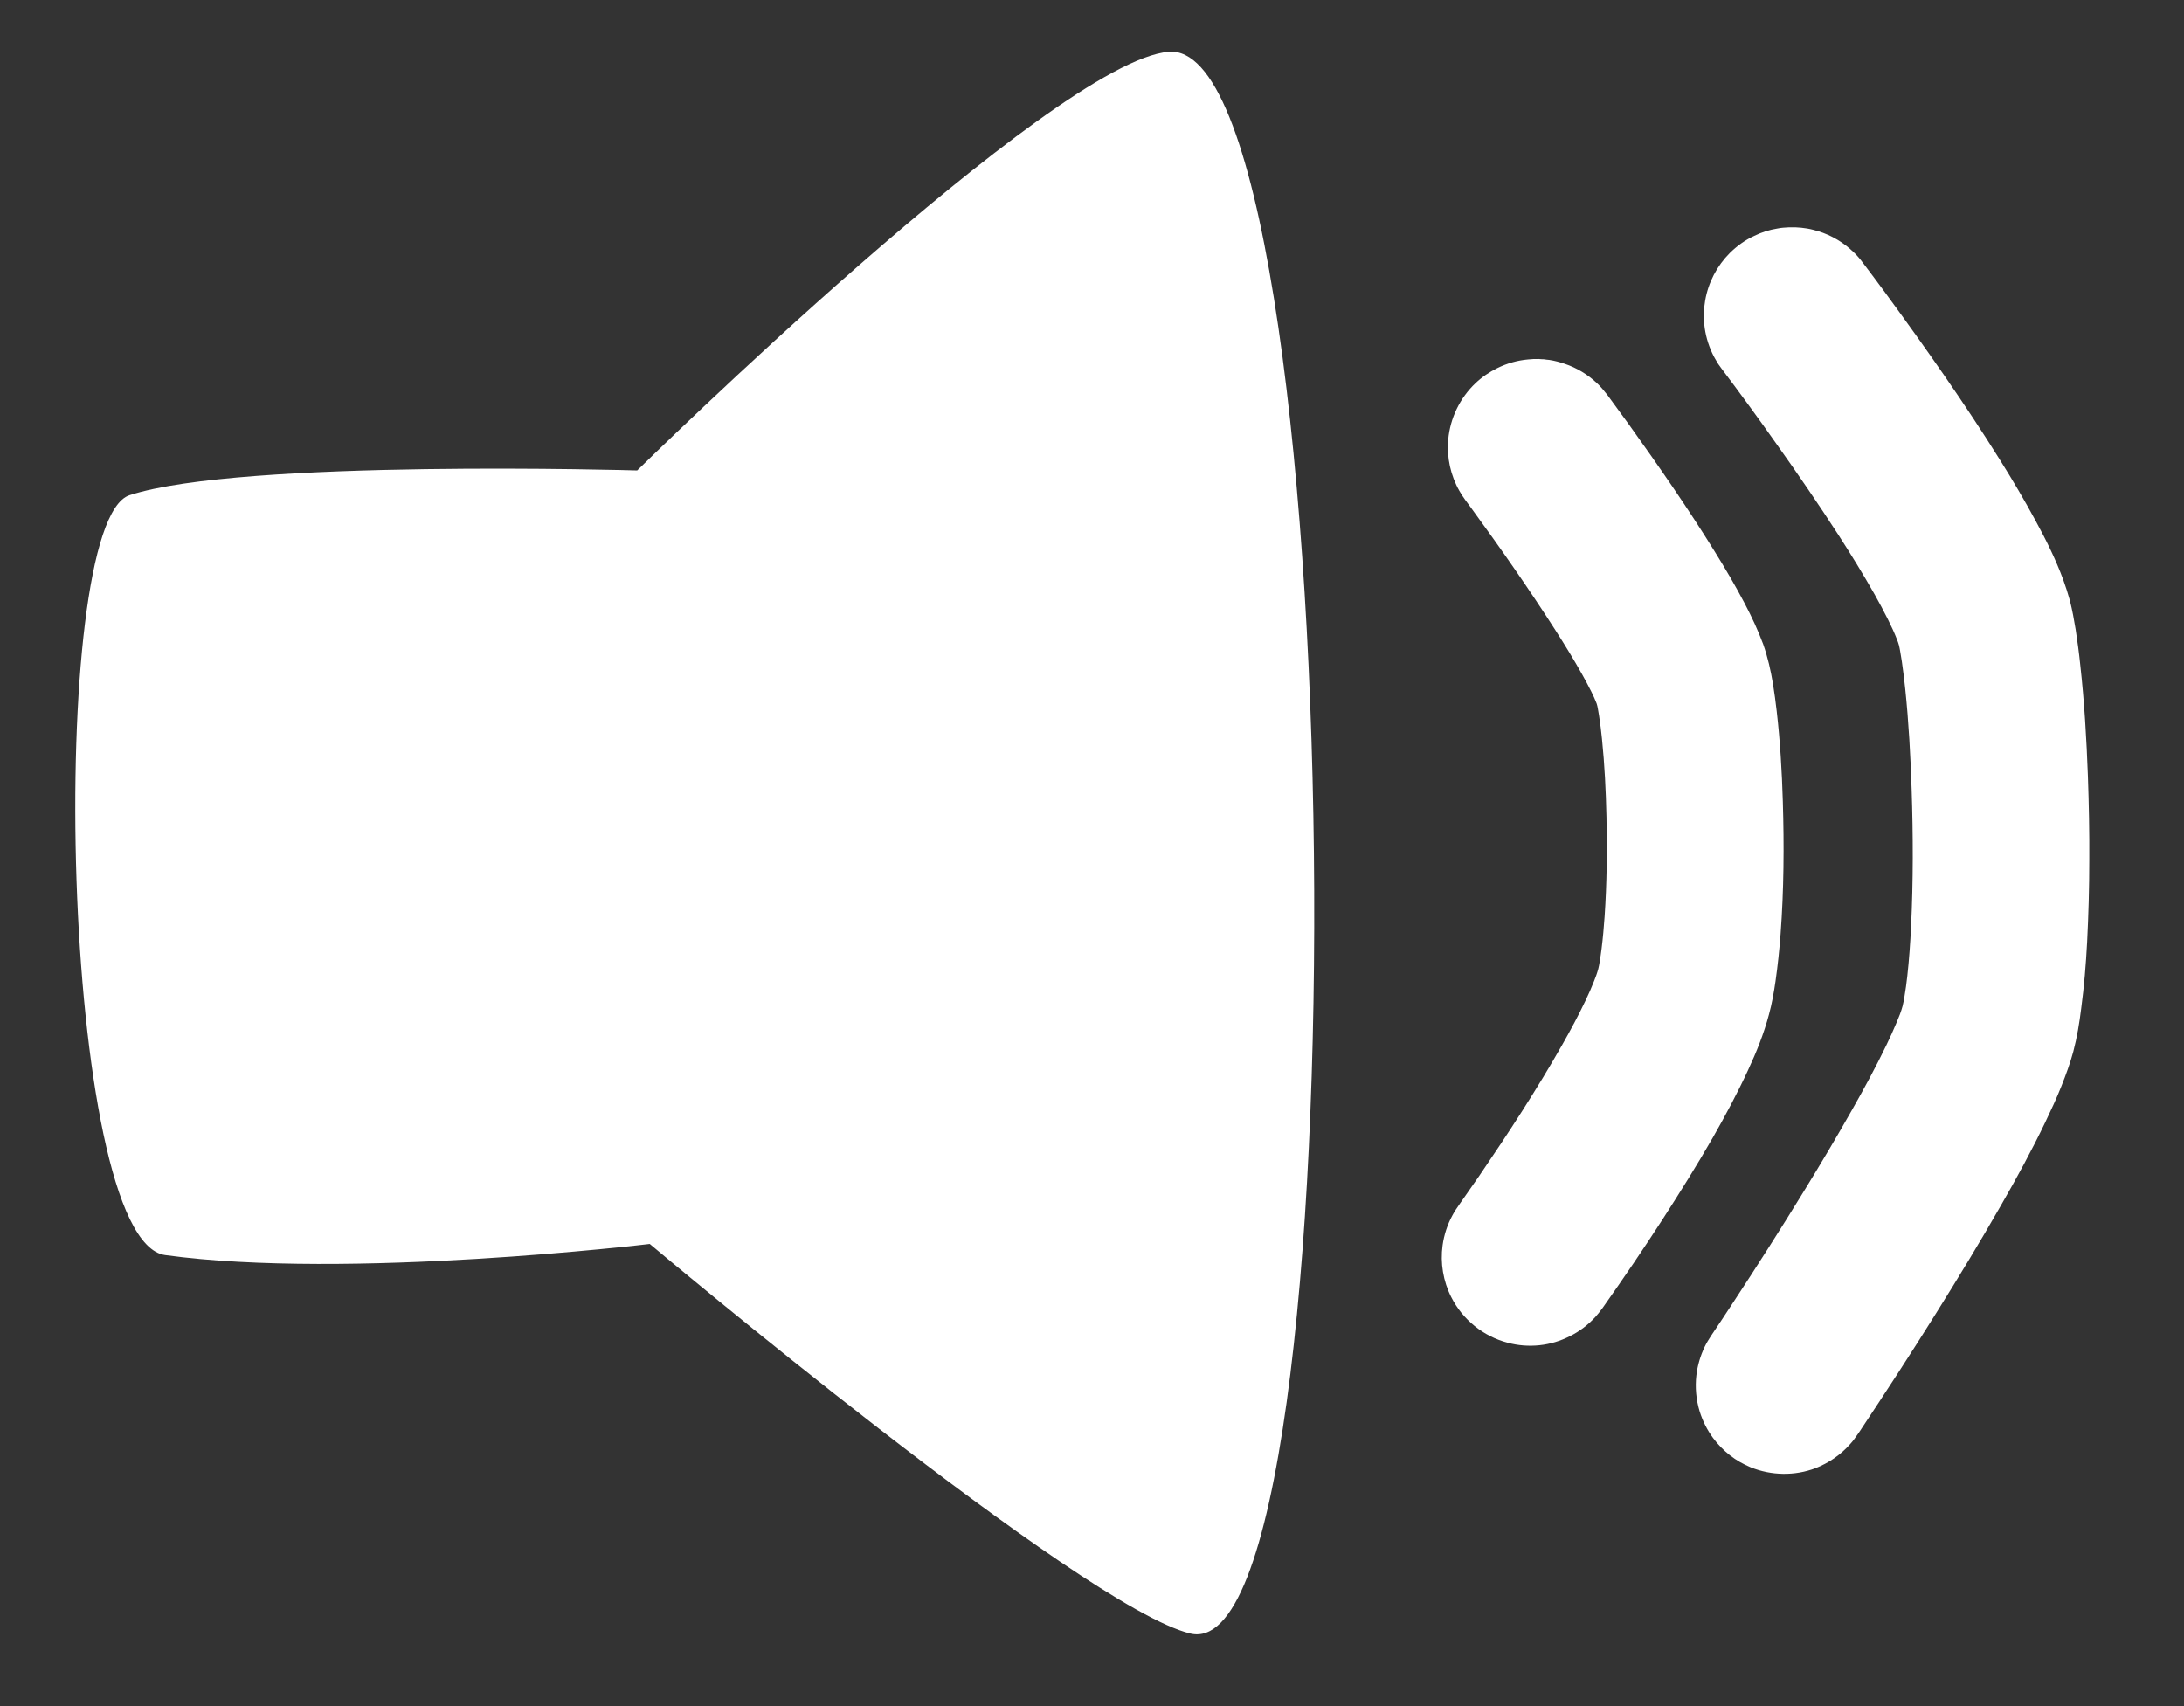 <?xml version="1.0" encoding="UTF-8" standalone="no"?>
<!DOCTYPE svg PUBLIC "-//W3C//DTD SVG 1.1//EN" "http://www.w3.org/Graphics/SVG/1.1/DTD/svg11.dtd">
<svg width="100%" height="100%" viewBox="0 0 288 225" version="1.1" xmlns="http://www.w3.org/2000/svg" xmlns:xlink="http://www.w3.org/1999/xlink" xml:space="preserve" style="fill-rule:evenodd;clip-rule:evenodd;stroke-linejoin:round;stroke-miterlimit:1.414;">
    <rect x="0" y="0" width="288" height="225" fill="#333333" stroke="none"/>
    <g transform="matrix(1,0,0,1,-6,-38)">
        <g id="SoundIcon" transform="matrix(3.326,0,0,3.887,-3632.75,-2243.76)">
            <g transform="matrix(0.711,0,0,0.711,398.327,-837.437)">
                <path d="M1014.02,2025.91C1014.02,2025.91 991.948,2025.35 985.712,2027.09C981.041,2028.39 981.836,2062.65 987.692,2063.35C997.887,2064.55 1014.72,2062.82 1014.72,2062.82C1014.72,2062.82 1038.81,2080.16 1044.86,2081.41C1054.65,2083.43 1053.86,2005.2 1043.66,2005.93C1037.22,2006.39 1014.02,2025.91 1014.02,2025.91Z" style="fill:white;"/>
            </g>
            <g transform="matrix(0.781,0,0,0.704,391.798,-790.398)">
                <path d="M990.284,1967.52C990.386,1967.53 990.488,1967.53 990.59,1967.54C990.793,1967.56 990.994,1967.59 991.192,1967.64C991.887,1967.8 992.537,1968.12 993.076,1968.57C993.229,1968.7 993.374,1968.83 993.508,1968.98C993.575,1969.05 993.636,1969.13 993.701,1969.21C994.085,1969.69 994.465,1970.17 994.843,1970.66C996.871,1973.29 998.851,1975.96 1000.67,1978.72C1001.31,1979.69 1001.92,1980.67 1002.49,1981.67C1003.02,1982.59 1003.51,1983.53 1003.89,1984.51C1004.02,1984.85 1004.13,1985.18 1004.23,1985.52C1004.35,1985.98 1004.44,1986.44 1004.52,1986.91C1004.61,1987.47 1004.69,1988.03 1004.75,1988.59C1004.96,1990.38 1005.07,1992.17 1005.14,1993.97C1005.19,1995.32 1005.22,1996.68 1005.21,1998.03C1005.21,1999.35 1005.17,2000.66 1005.1,2001.97C1005.04,2003.04 1004.95,2004.1 1004.8,2005.16C1004.71,2005.86 1004.59,2006.56 1004.4,2007.24C1004.24,2007.81 1004.02,2008.37 1003.79,2008.92C1003.55,2009.5 1003.27,2010.06 1002.99,2010.62C1002.3,2011.99 1001.53,2013.33 1000.73,2014.65C999.671,2016.41 998.562,2018.14 997.429,2019.86C996.165,2021.78 994.869,2023.67 993.546,2025.56L993.436,2025.71C993.277,2025.92 993.243,2025.98 993.061,2026.17C992.585,2026.68 991.982,2027.07 991.313,2027.32C990.259,2027.7 989.07,2027.68 988.025,2027.28C987.647,2027.13 987.29,2026.94 986.968,2026.7C986.645,2026.46 986.357,2026.18 986.115,2025.87C985.811,2025.48 985.578,2025.04 985.429,2024.58C985.251,2024.02 985.194,2023.43 985.263,2022.85C985.321,2022.37 985.467,2021.9 985.691,2021.46C985.811,2021.23 985.853,2021.18 985.997,2020.96C986.38,2020.42 986.758,2019.88 987.135,2019.33C988.358,2017.56 989.562,2015.77 990.73,2013.96C991.56,2012.68 992.375,2011.38 993.156,2010.07C993.773,2009.04 994.373,2007.99 994.916,2006.92C995.098,2006.56 995.274,2006.2 995.434,2005.83C995.546,2005.58 995.657,2005.32 995.733,2005.05C995.775,2004.9 995.801,2004.74 995.828,2004.59C995.887,2004.27 995.932,2003.94 995.971,2003.61C996.065,2002.81 996.122,2002.01 996.163,2001.21C996.275,1999.02 996.269,1996.81 996.192,1994.62C996.136,1993 996.043,1991.38 995.868,1989.77C995.819,1989.33 995.763,1988.88 995.694,1988.44C995.667,1988.27 995.638,1988.1 995.606,1987.93C995.589,1987.85 995.574,1987.75 995.551,1987.67C995.524,1987.57 995.488,1987.48 995.451,1987.39C995.318,1987.06 995.157,1986.74 994.991,1986.42C994.777,1986.01 994.548,1985.61 994.312,1985.21C993.733,1984.24 993.111,1983.28 992.472,1982.34C991.468,1980.87 990.418,1979.41 989.346,1977.98C988.433,1976.75 987.503,1975.54 986.551,1974.34L986.375,1974.11C986.234,1973.88 986.192,1973.83 986.076,1973.6C985.857,1973.16 985.718,1972.69 985.666,1972.21C985.625,1971.82 985.64,1971.43 985.71,1971.05C985.867,1970.18 986.308,1969.38 986.96,1968.76C987.322,1968.42 987.745,1968.13 988.206,1967.93C988.575,1967.76 988.967,1967.64 989.37,1967.58C989.638,1967.53 989.707,1967.54 989.978,1967.52C990.08,1967.52 990.182,1967.52 990.284,1967.52Z" style="fill:white;fill-rule:nonzero;"/>
            </g>
            <g transform="matrix(0.592,0,0,0.533,568.786,-448.755)">
                <path d="M990.644,1966.17C990.763,1966.19 990.881,1966.2 990.999,1966.21C991.353,1966.26 991.702,1966.35 992.04,1966.46C992.83,1966.71 993.56,1967.13 994.17,1967.67C994.433,1967.9 994.659,1968.16 994.882,1968.43C995.371,1969.06 995.852,1969.69 996.332,1970.32C998.325,1972.97 1000.28,1975.64 1002.08,1978.41C1002.78,1979.48 1003.46,1980.58 1004.08,1981.7C1004.55,1982.55 1004.98,1983.42 1005.33,1984.32C1005.63,1985.13 1005.83,1985.98 1005.98,1986.83C1006.08,1987.41 1006.16,1987.99 1006.23,1988.57C1006.46,1990.48 1006.58,1992.4 1006.64,1994.32C1006.73,1997.13 1006.71,1999.94 1006.49,2002.75C1006.41,2003.75 1006.3,2004.76 1006.15,2005.76C1006.04,2006.48 1005.91,2007.19 1005.71,2007.88C1005.37,2009.1 1004.87,2010.28 1004.31,2011.42C1003.6,2012.88 1002.8,2014.3 1001.96,2015.7C1000.89,2017.47 999.752,2019.2 998.585,2020.92C997.314,2022.79 995.999,2024.63 994.649,2026.45L994.535,2026.6C994.343,2026.84 994.3,2026.9 994.086,2027.13C993.603,2027.63 993.025,2028.05 992.386,2028.35C991.748,2028.66 991.051,2028.86 990.34,2028.93C989.629,2029 988.905,2028.95 988.213,2028.77C986.587,2028.37 985.194,2027.3 984.435,2025.87C984.166,2025.37 983.979,2024.82 983.88,2024.26C983.782,2023.71 983.773,2023.13 983.854,2022.57C983.951,2021.9 984.177,2021.24 984.519,2020.65C984.661,2020.4 984.824,2020.17 984.996,2019.94C985.439,2019.34 985.878,2018.74 986.314,2018.14C988.271,2015.41 990.175,2012.64 991.886,2009.77C992.431,2008.86 992.956,2007.93 993.431,2006.98C993.633,2006.58 993.826,2006.17 993.998,2005.75C994.104,2005.5 994.205,2005.24 994.281,2004.97C994.322,2004.83 994.347,2004.67 994.374,2004.52C994.422,2004.25 994.463,2003.98 994.5,2003.7C994.591,2003.01 994.655,2002.32 994.705,2001.63C994.855,1999.53 994.879,1997.41 994.829,1995.31C994.79,1993.64 994.706,1991.98 994.528,1990.33C994.476,1989.84 994.414,1989.35 994.333,1988.86C994.308,1988.71 994.281,1988.56 994.251,1988.4C994.229,1988.3 994.211,1988.18 994.17,1988.08C994.068,1987.82 993.941,1987.57 993.811,1987.32C993.617,1986.95 993.409,1986.58 993.195,1986.22C992.641,1985.28 992.046,1984.36 991.434,1983.45C989.629,1980.77 987.707,1978.16 985.734,1975.59C985.613,1975.43 985.491,1975.28 985.369,1975.12C985.188,1974.87 985.137,1974.81 984.98,1974.55C984.685,1974.06 984.47,1973.52 984.343,1972.97C984.217,1972.42 984.178,1971.85 984.231,1971.28C984.357,1969.92 985.014,1968.63 986.057,1967.69C986.49,1967.3 986.985,1966.98 987.52,1966.73C988.162,1966.43 988.861,1966.24 989.573,1966.18C989.89,1966.15 989.97,1966.15 990.287,1966.15C990.406,1966.16 990.525,1966.17 990.644,1966.17Z" style="fill:white;fill-rule:nonzero;"/>
            </g>
        </g>
    </g>
</svg>
